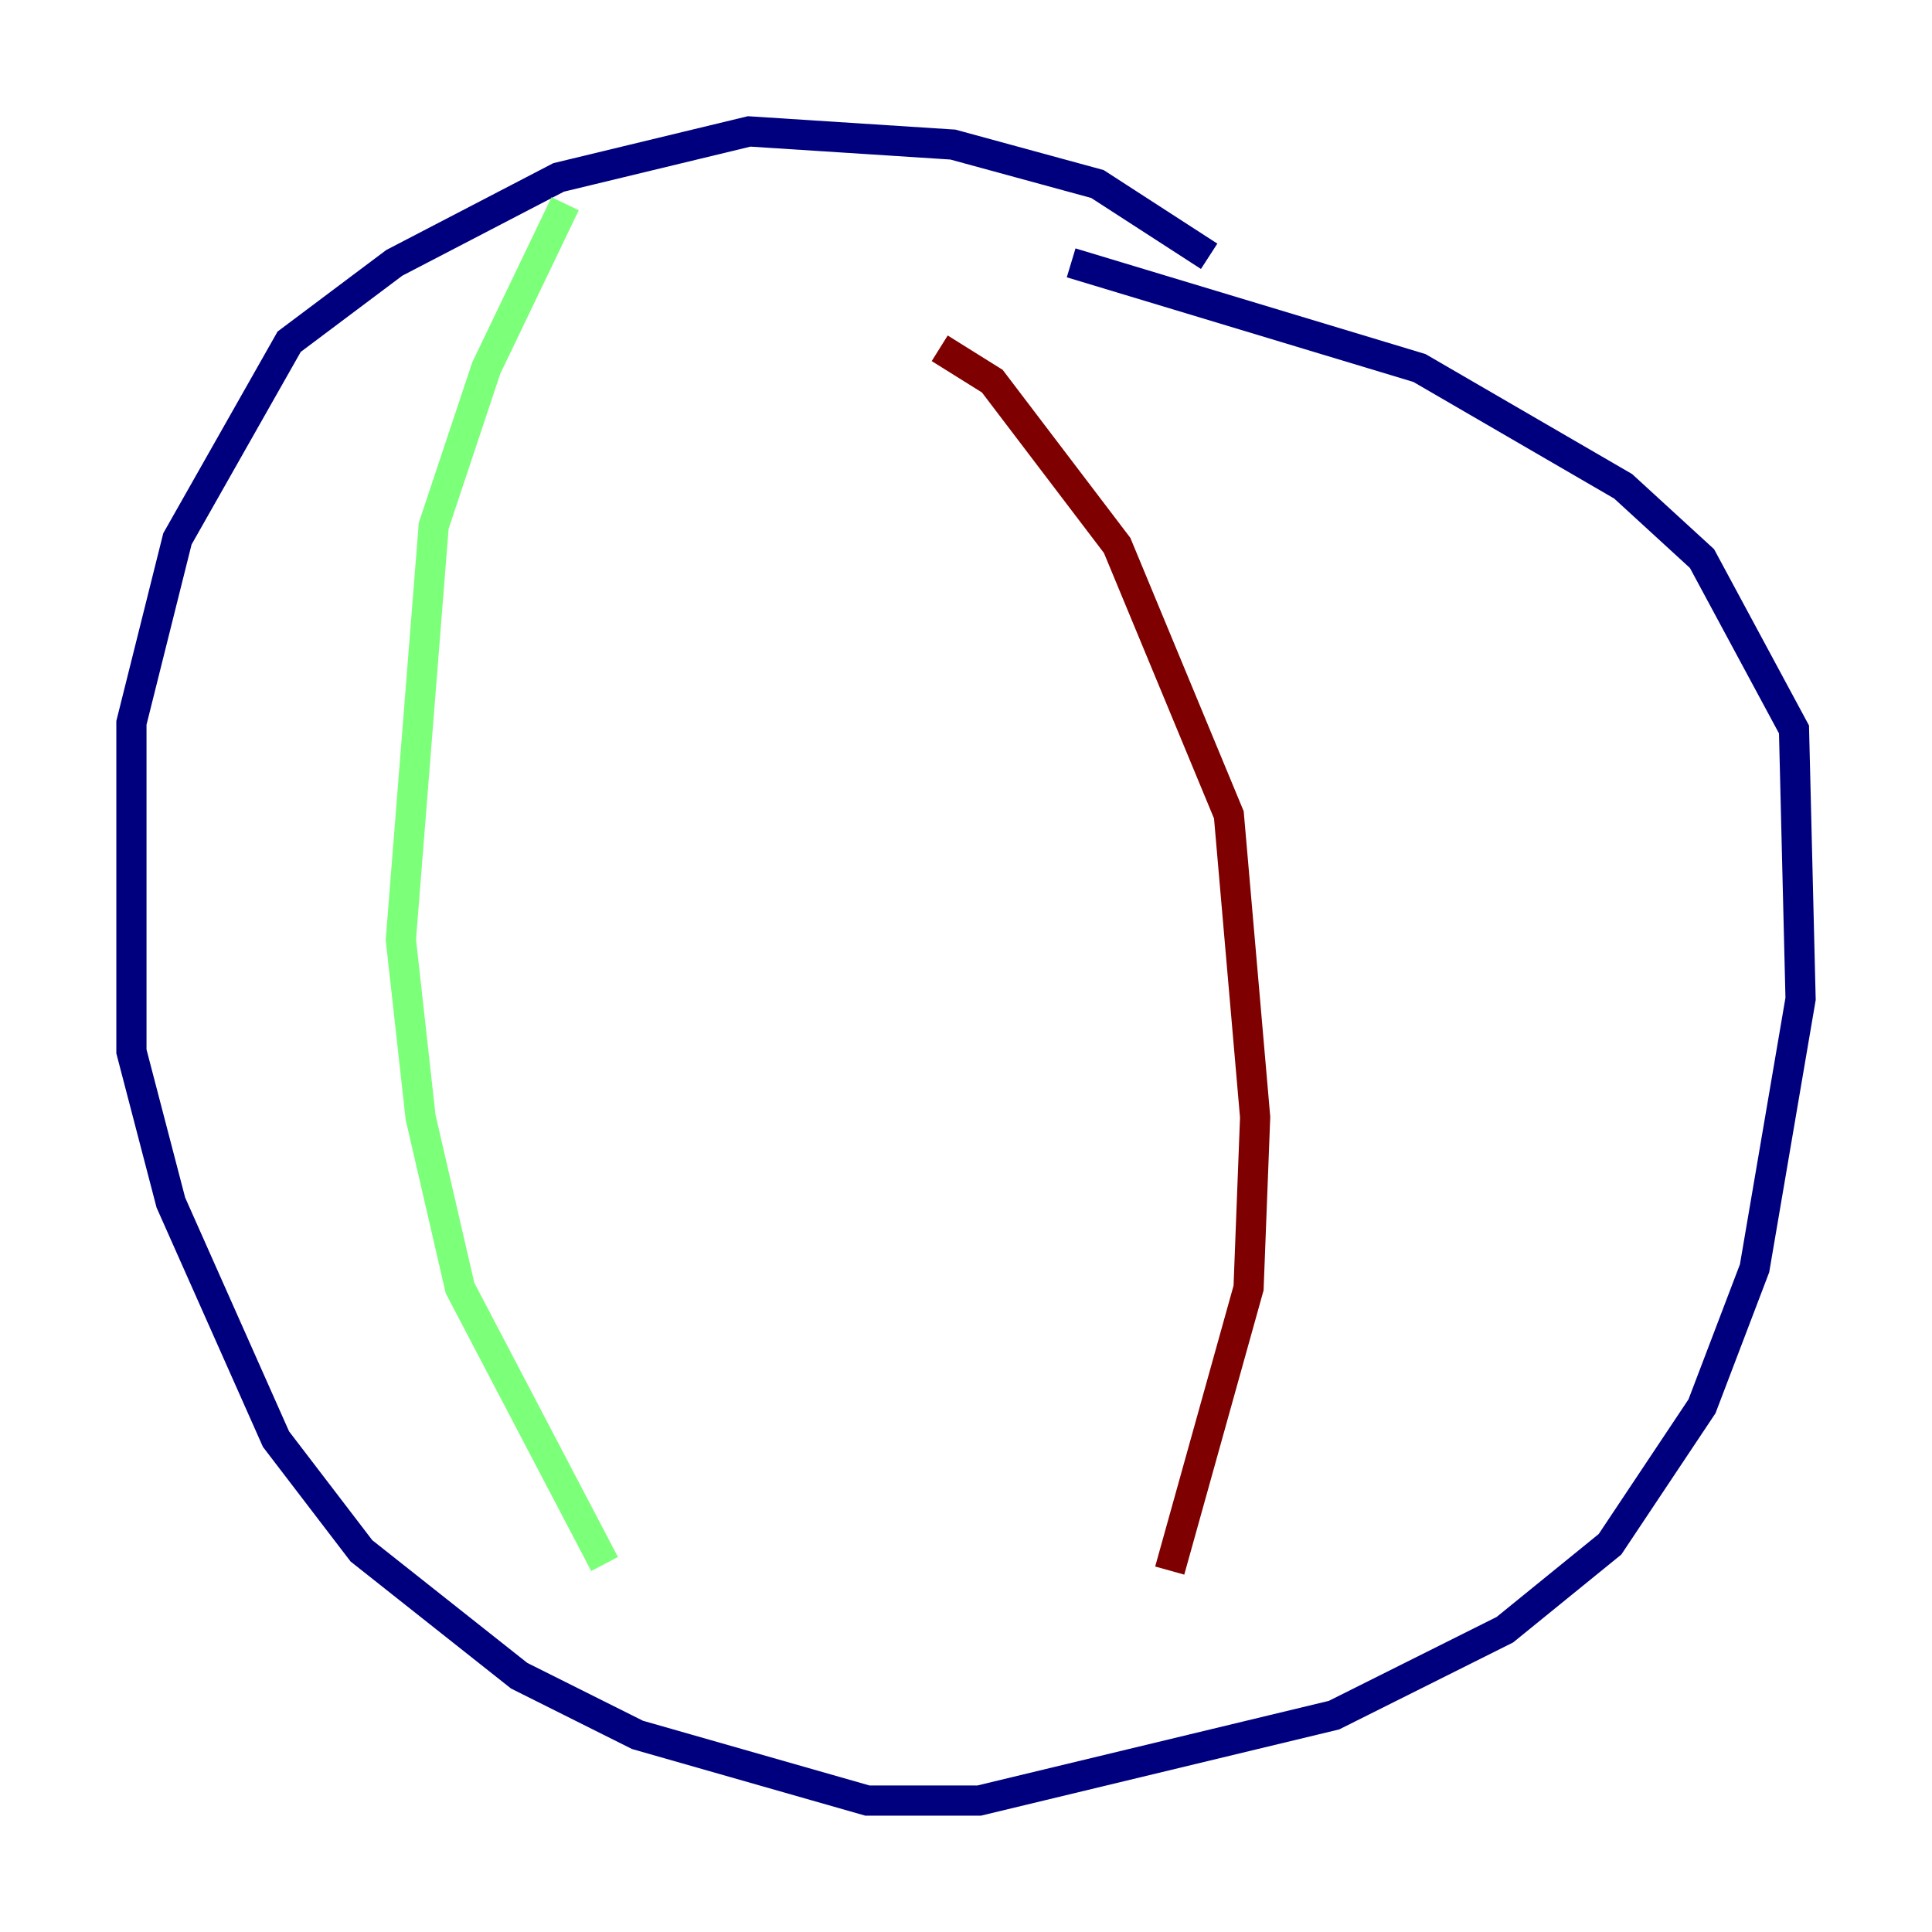 <?xml version="1.0" encoding="utf-8" ?>
<svg baseProfile="tiny" height="128" version="1.2" viewBox="0,0,128,128" width="128" xmlns="http://www.w3.org/2000/svg" xmlns:ev="http://www.w3.org/2001/xml-events" xmlns:xlink="http://www.w3.org/1999/xlink"><defs /><polyline fill="none" points="80.109,16.98 72.707,12.191 63.129,9.578 49.633,8.707 37.007,11.755 26.122,17.415 19.157,22.64 11.755,35.701 8.707,47.891 8.707,69.66 11.32,79.674 18.286,95.347 23.946,102.748 34.395,111.02 42.231,114.939 57.469,119.293 64.871,119.293 88.381,113.633 99.701,107.973 106.667,102.313 112.762,93.17 116.245,84.027 119.293,66.177 118.857,48.327 112.762,37.007 107.537,32.218 94.041,24.381 70.966,17.415" stroke="#00007f" stroke-width="2" /><polyline fill="none" points="37.442,13.497 32.218,24.381 28.735,34.83 26.558,62.258 27.864,74.014 30.476,85.333 40.054,103.619" stroke="#7cff79" stroke-width="2" /><polyline fill="none" points="62.258,23.075 65.742,25.252 74.014,36.136 81.415,53.986 83.156,74.014 82.721,85.333 77.497,104.054" stroke="#7f0000" stroke-width="2" /></svg>